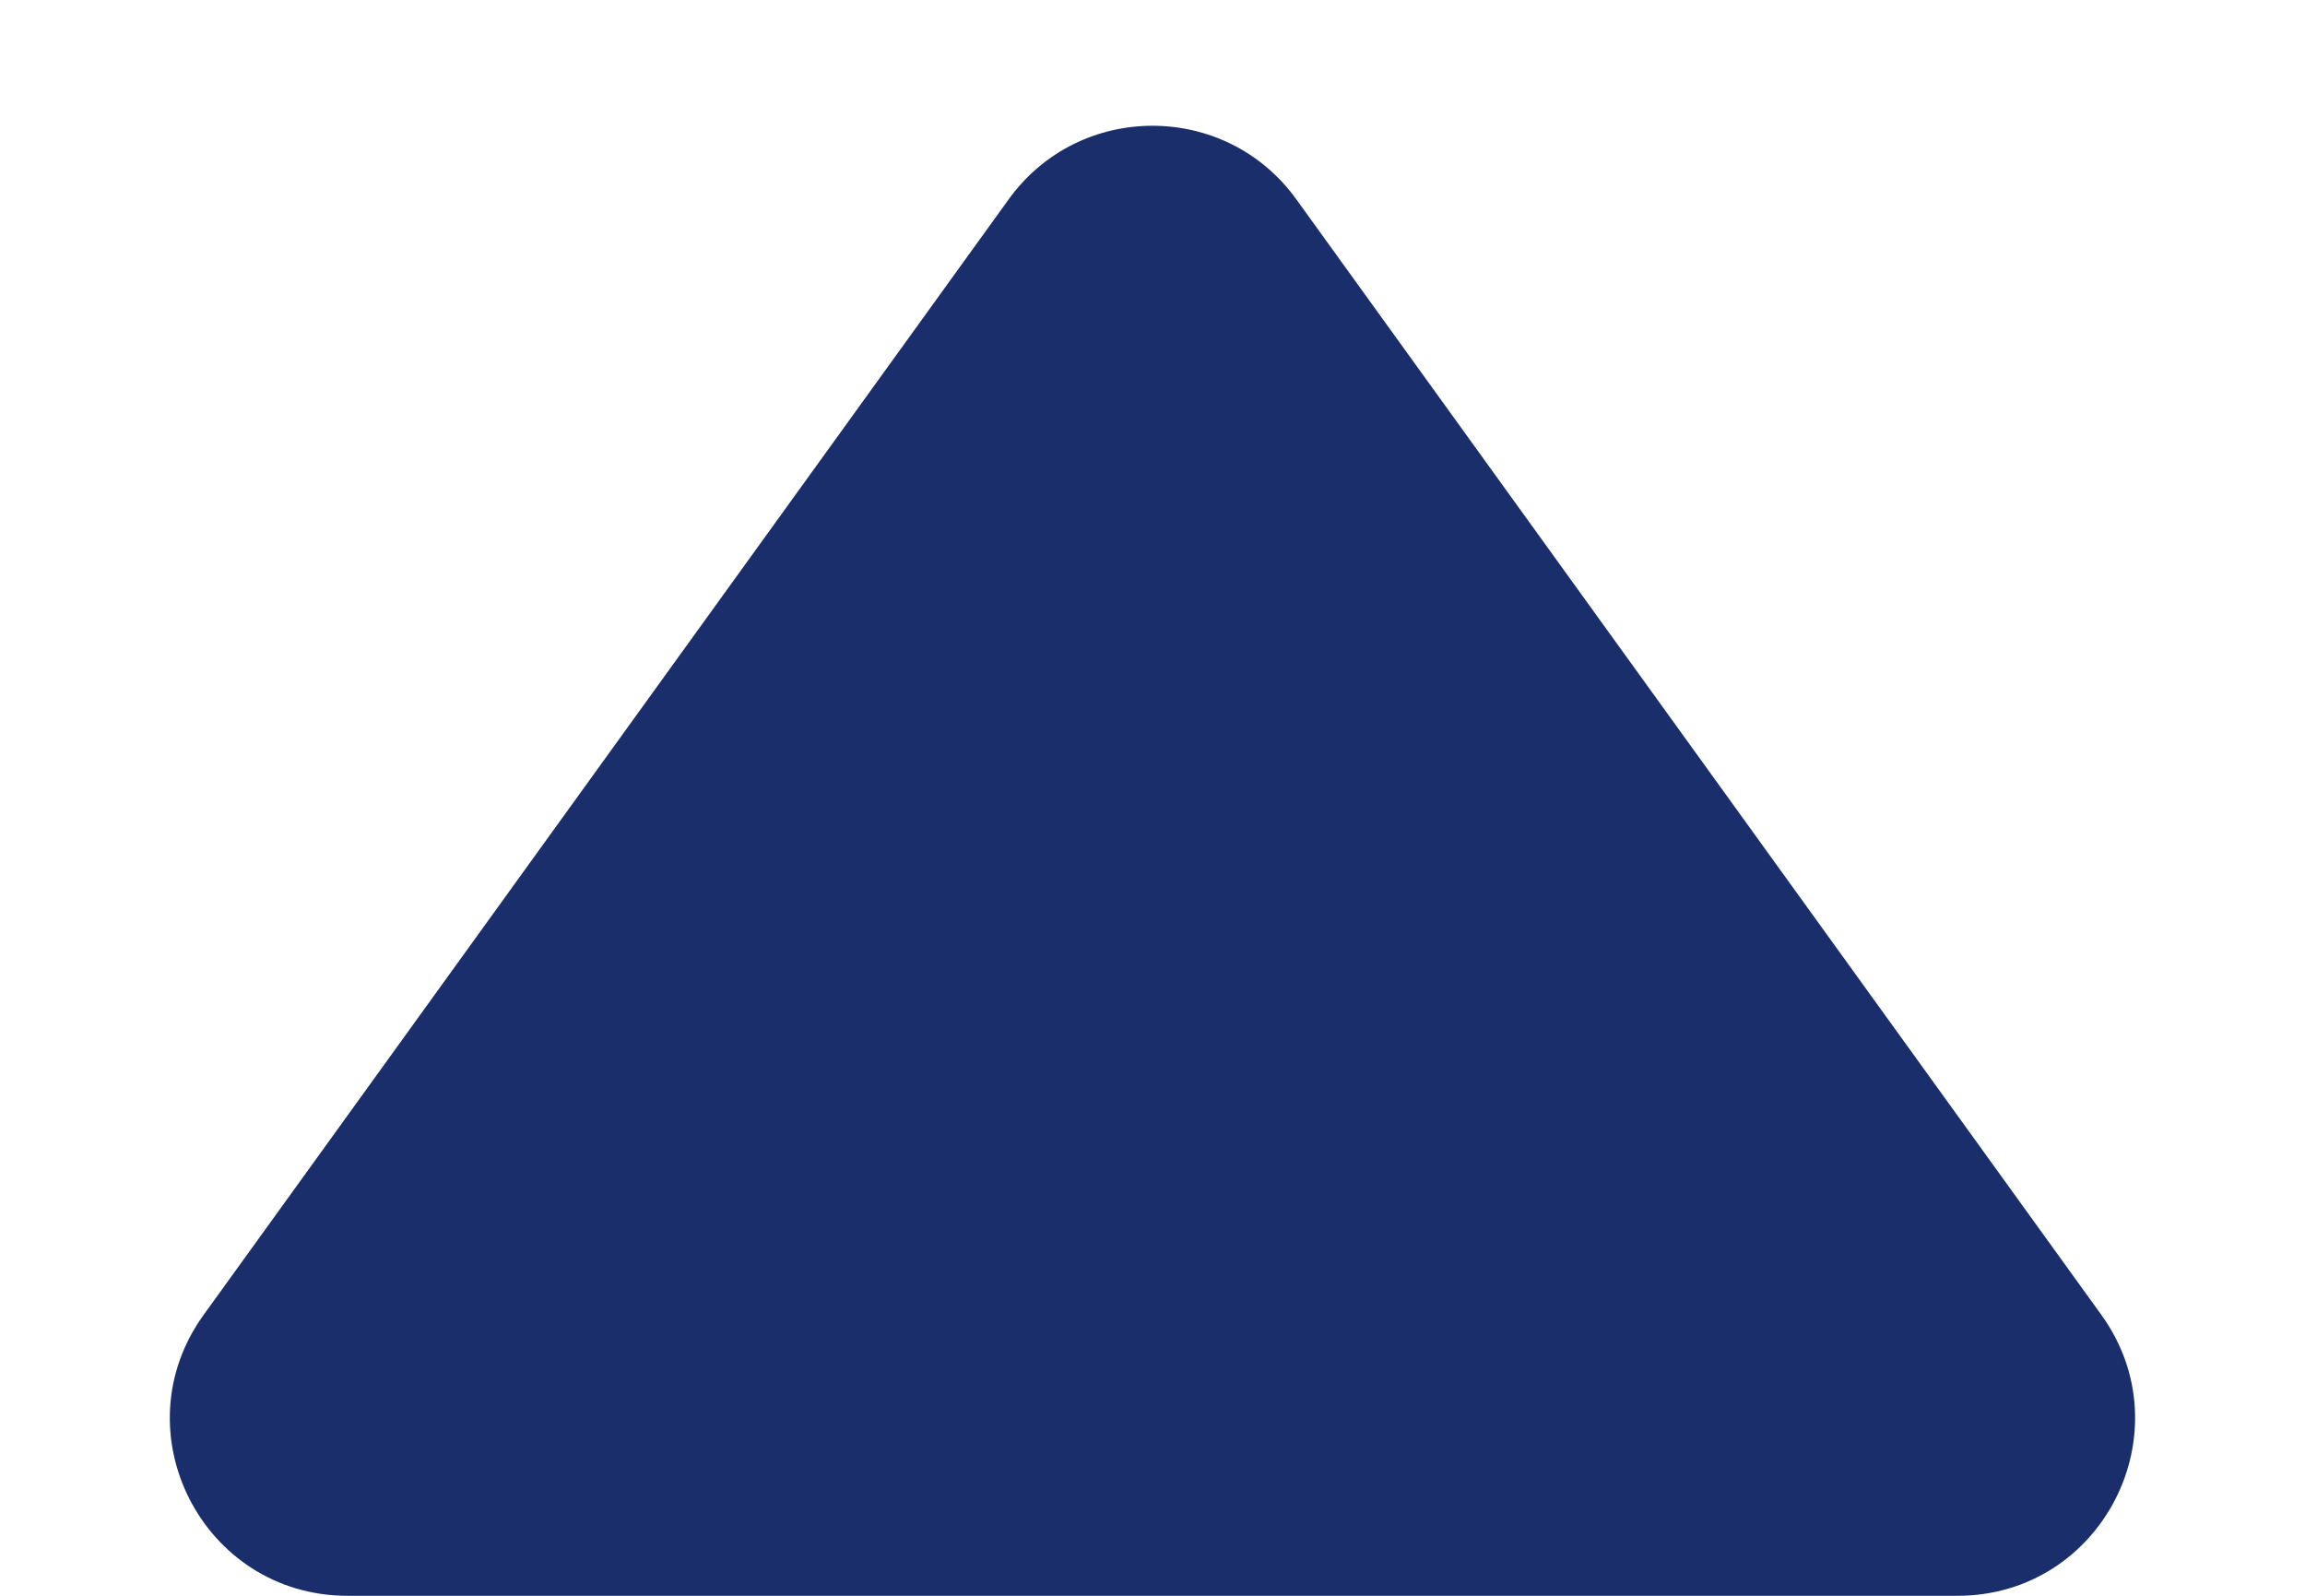 <svg width="13" height="9" viewBox="0 0 13 9" fill="none" xmlns="http://www.w3.org/2000/svg">
<path d="M7.311 1.124C6.912 0.571 6.088 0.571 5.689 1.124L1.149 7.415C0.671 8.076 1.144 9 1.96 9L11.04 9C11.856 9 12.328 8.076 11.851 7.415L7.311 1.124Z" fill="#1A2E6C"/>
</svg>
